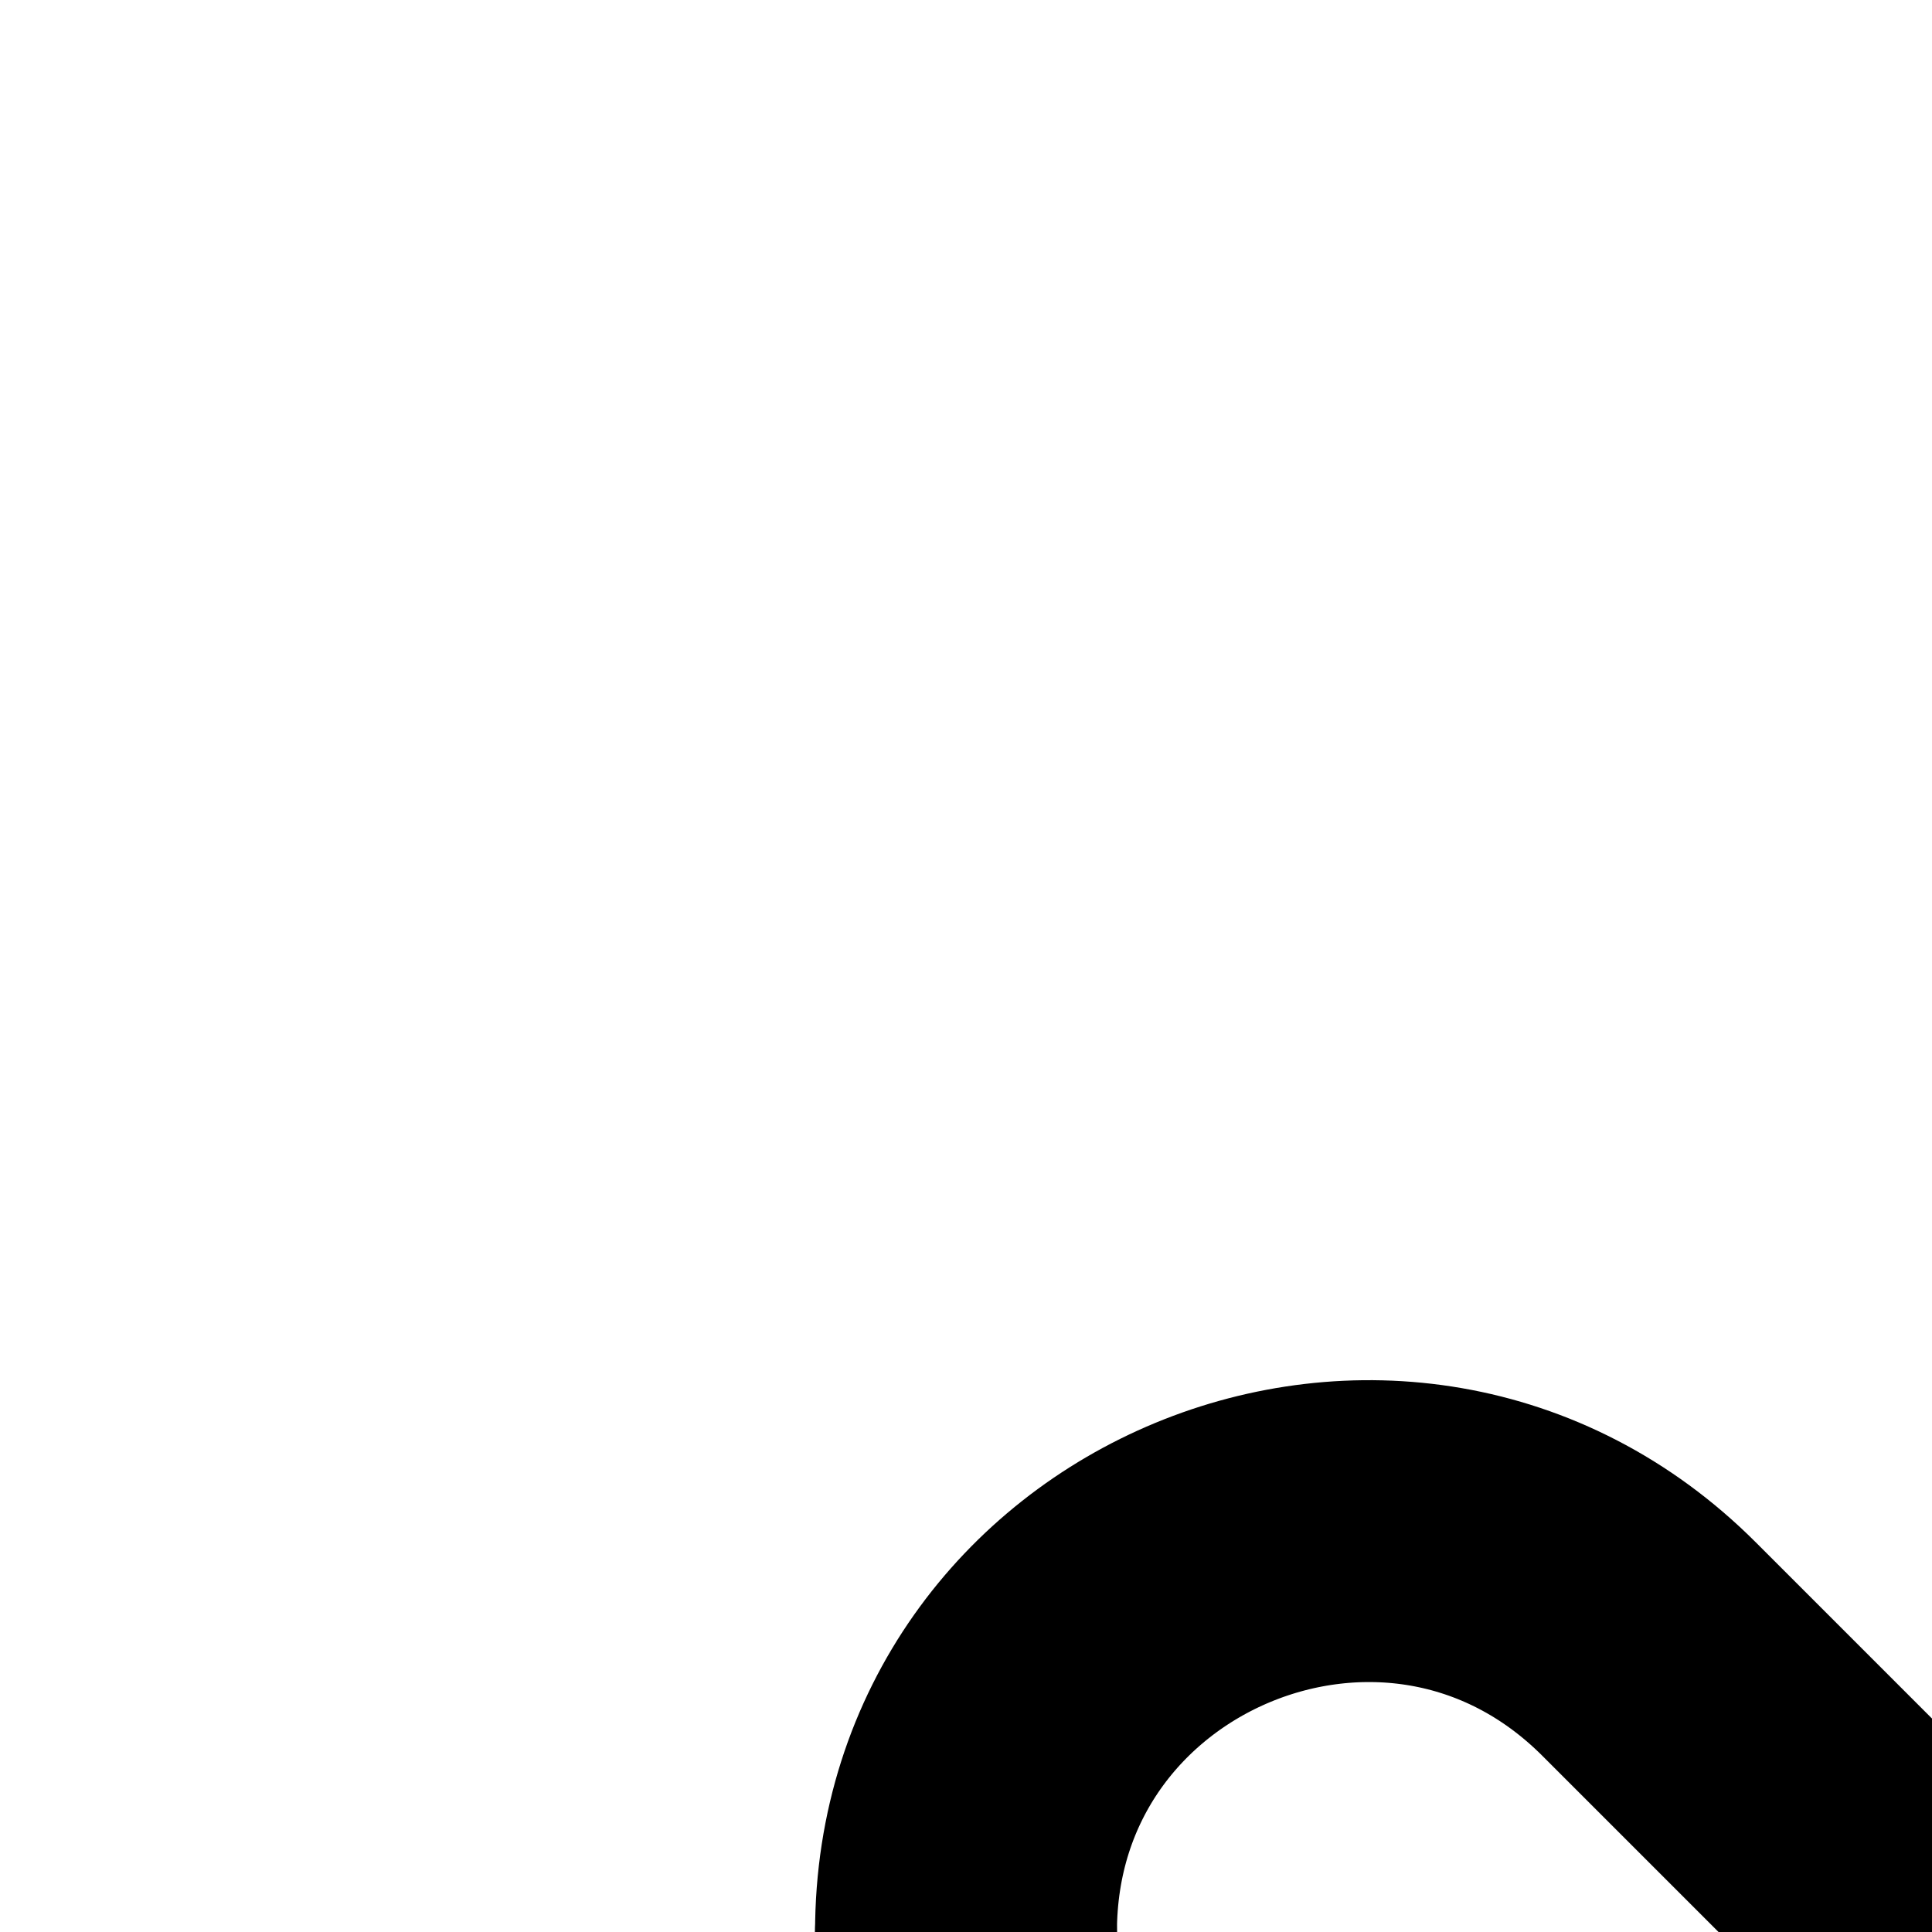 <?xml version="1.0" encoding="UTF-8"?><svg id="Layer_1" xmlns="http://www.w3.org/2000/svg" viewBox="0 0 64 64"><defs><style>.cls-1{fill:none;stroke:#000;stroke-linecap:round;stroke-miterlimit:10;stroke-width:10px;}</style></defs><path class="cls-1" d="M32,64h0c0,11.81,14.28,17.72,22.63,9.37l9.37-9.37"/><path class="cls-1" d="M96,64h0c0,11.81-14.28,17.72-22.63,9.37l-9.37-9.37"/><path class="cls-1" d="M32,64h0c0-11.81,14.28-17.72,22.63-9.37l9.37,9.37"/><path class="cls-1" d="M96,64h0c0-11.81-14.28-17.72-22.63-9.37l-9.37,9.37"/></svg>